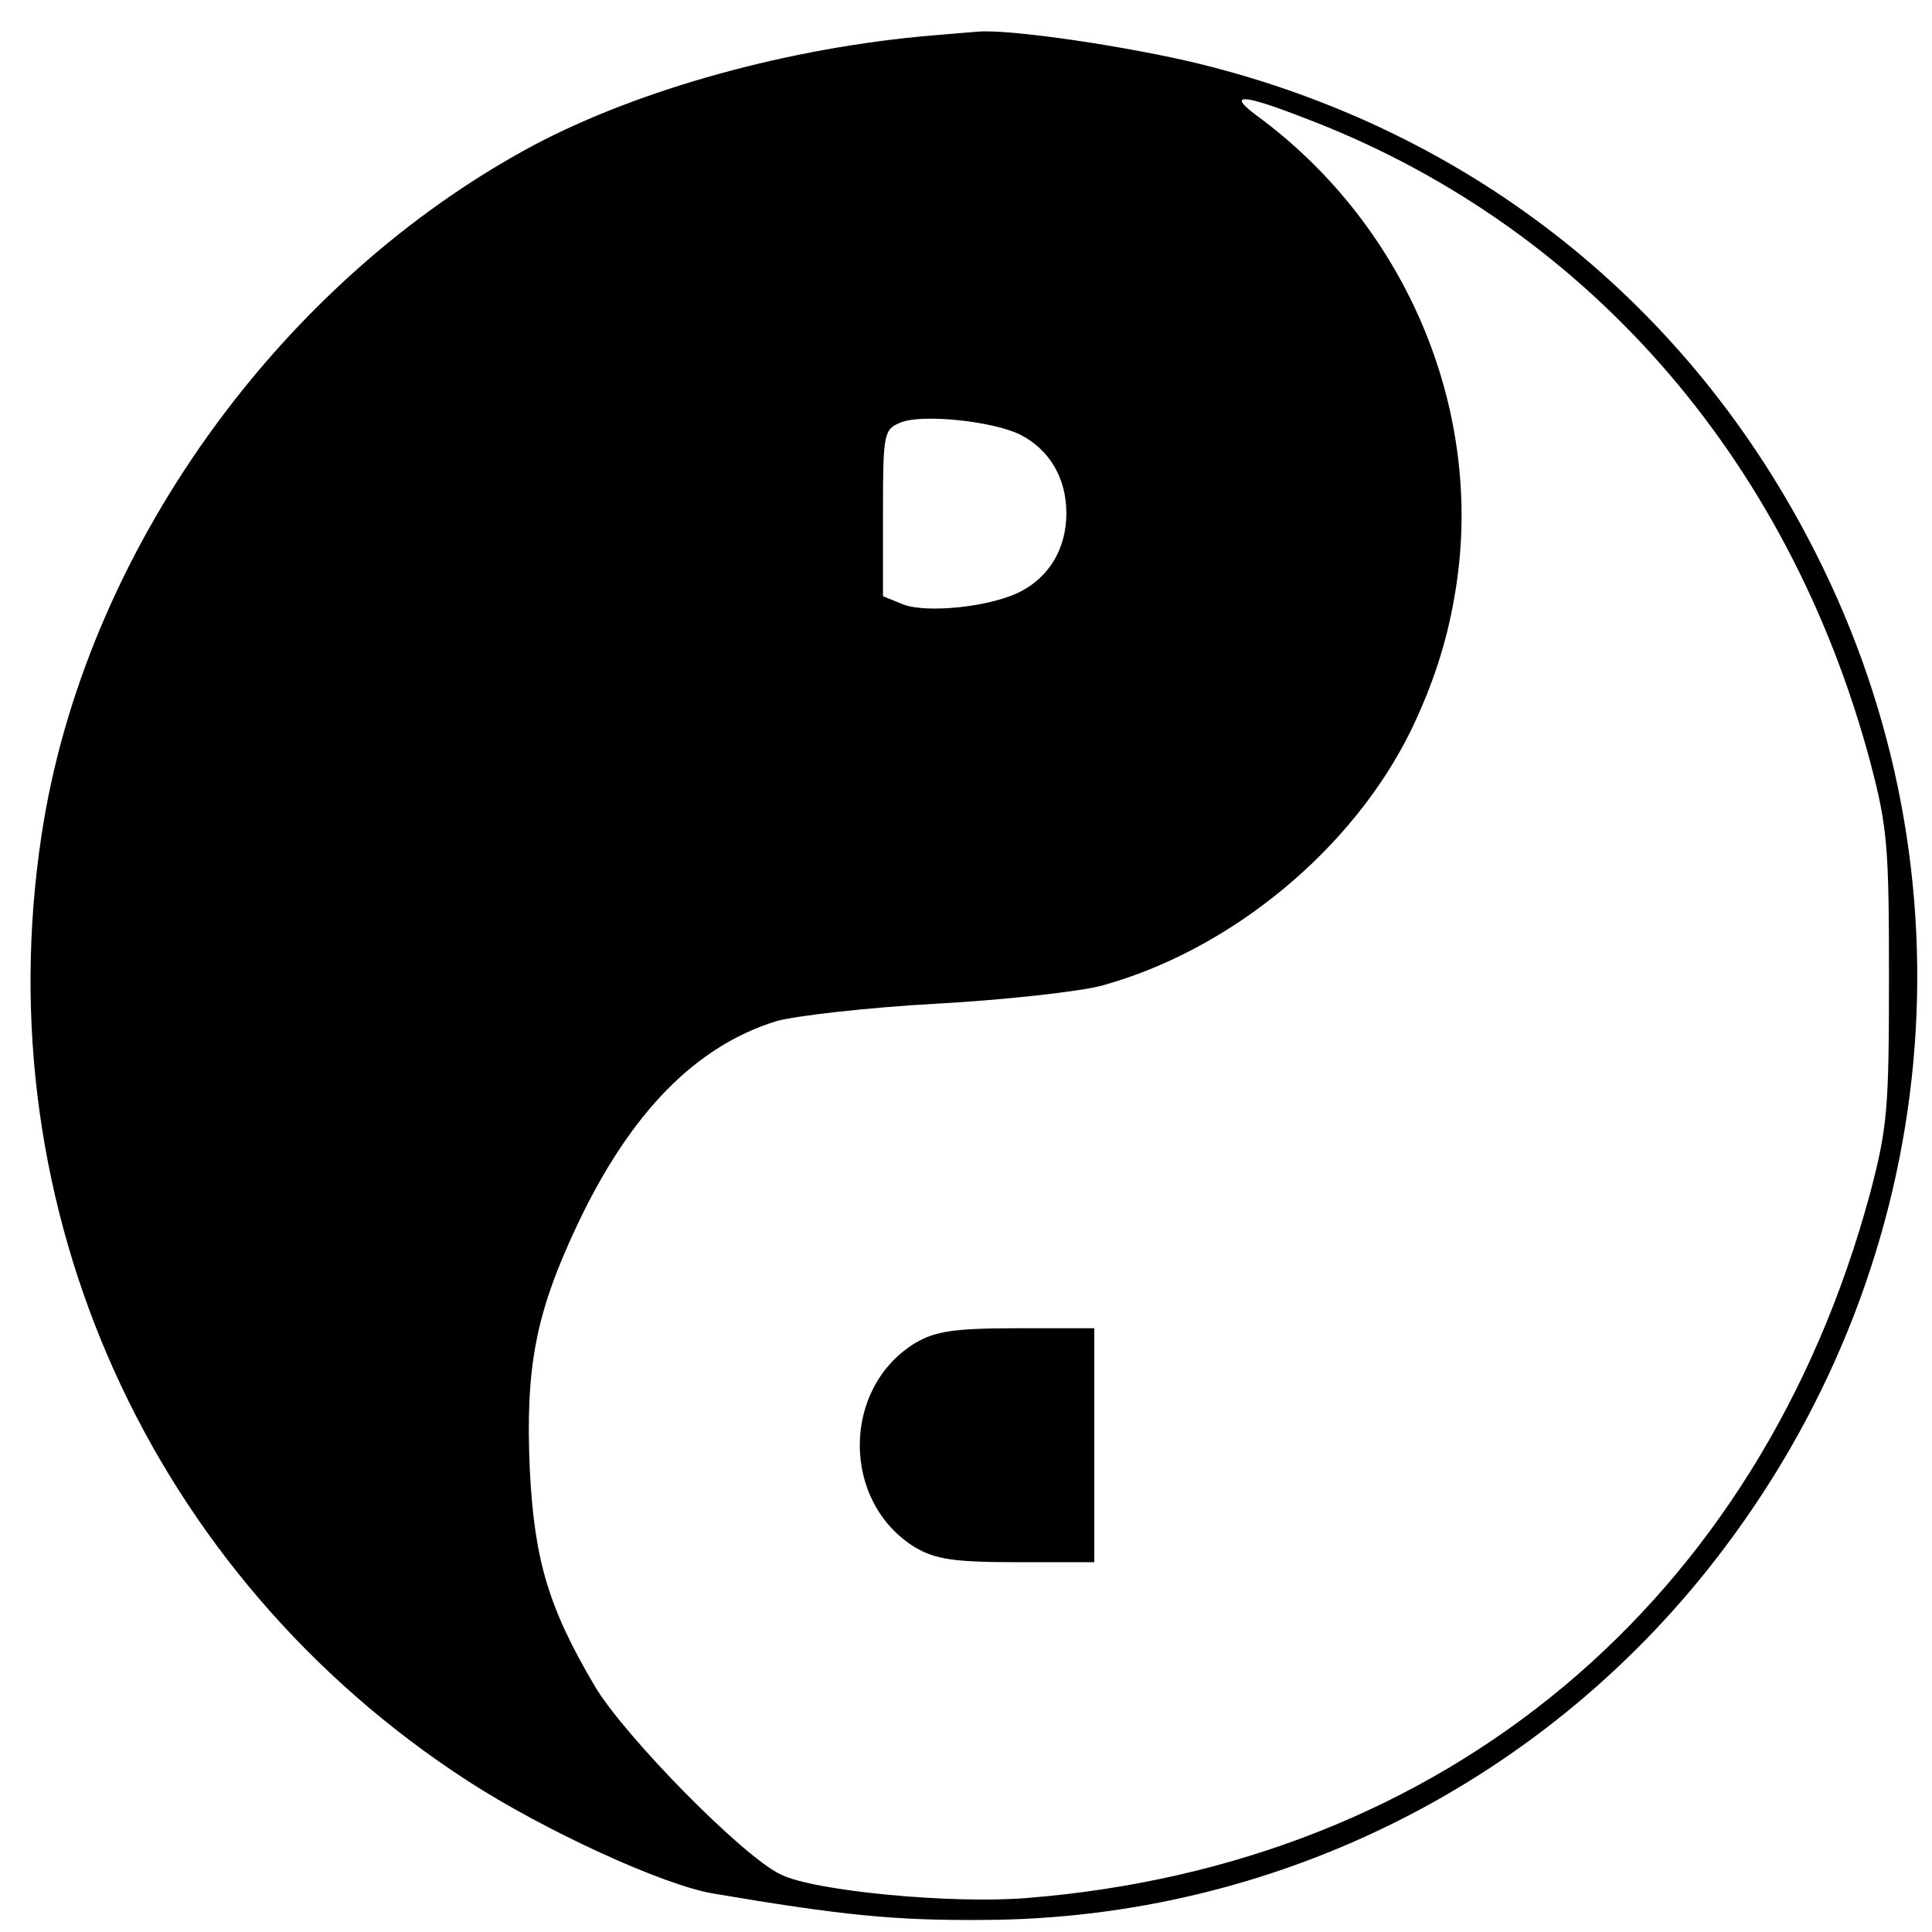 <?xml version="1.0" standalone="no"?>
<!DOCTYPE svg PUBLIC "-//W3C//DTD SVG 20010904//EN"
 "http://www.w3.org/TR/2001/REC-SVG-20010904/DTD/svg10.dtd">
<svg version="1.0" xmlns="http://www.w3.org/2000/svg"
 width="256pt" height="256pt" viewBox="0 0 256 256"
 preserveAspectRatio="xMidYMid meet">
<g transform="translate(0,256) scale(0.1,-0.1)"
fill="#000000" stroke="none">
<path d="M1235 2513 c-189 -16 -387 -71 -527 -145 -339 -181 -597 -542 -653
-915 -75 -495 144 -980 565 -1253 102 -66 259 -138 325 -149 171 -29 241 -36
360 -35 386 2 748 184 980 493 290 385 337 892 121 1318 -166 329 -455 559
-815 648 -93 23 -254 47 -296 43 -11 -1 -38 -3 -60 -5z m490 -108 c372 -140
644 -448 753 -854 23 -87 25 -113 25 -286 0 -173 -2 -199 -25 -286 -146 -541
-563 -890 -1118 -934 -98 -8 -280 9 -325 31 -50 23 -208 184 -247 250 -62 105
-80 168 -86 287 -6 136 8 207 62 322 71 151 158 239 265 272 25 7 120 18 211
23 91 5 190 16 220 24 171 47 333 181 410 339 28 58 47 116 57 175 43 240 -60
491 -262 639 -39 29 -20 29 60 -2z m-373 -421 c39 -20 61 -58 61 -104 0 -46
-22 -84 -61 -104 -39 -20 -123 -29 -155 -17 l-27 11 0 110 c0 105 1 111 23
120 28 12 123 2 159 -16z"/>
<path d="M1212 780 c-97 -60 -97 -210 0 -270 27 -16 51 -20 136 -20 l102 0 0
155 0 155 -102 0 c-85 0 -109 -4 -136 -20z"/>
</g>
</svg>
